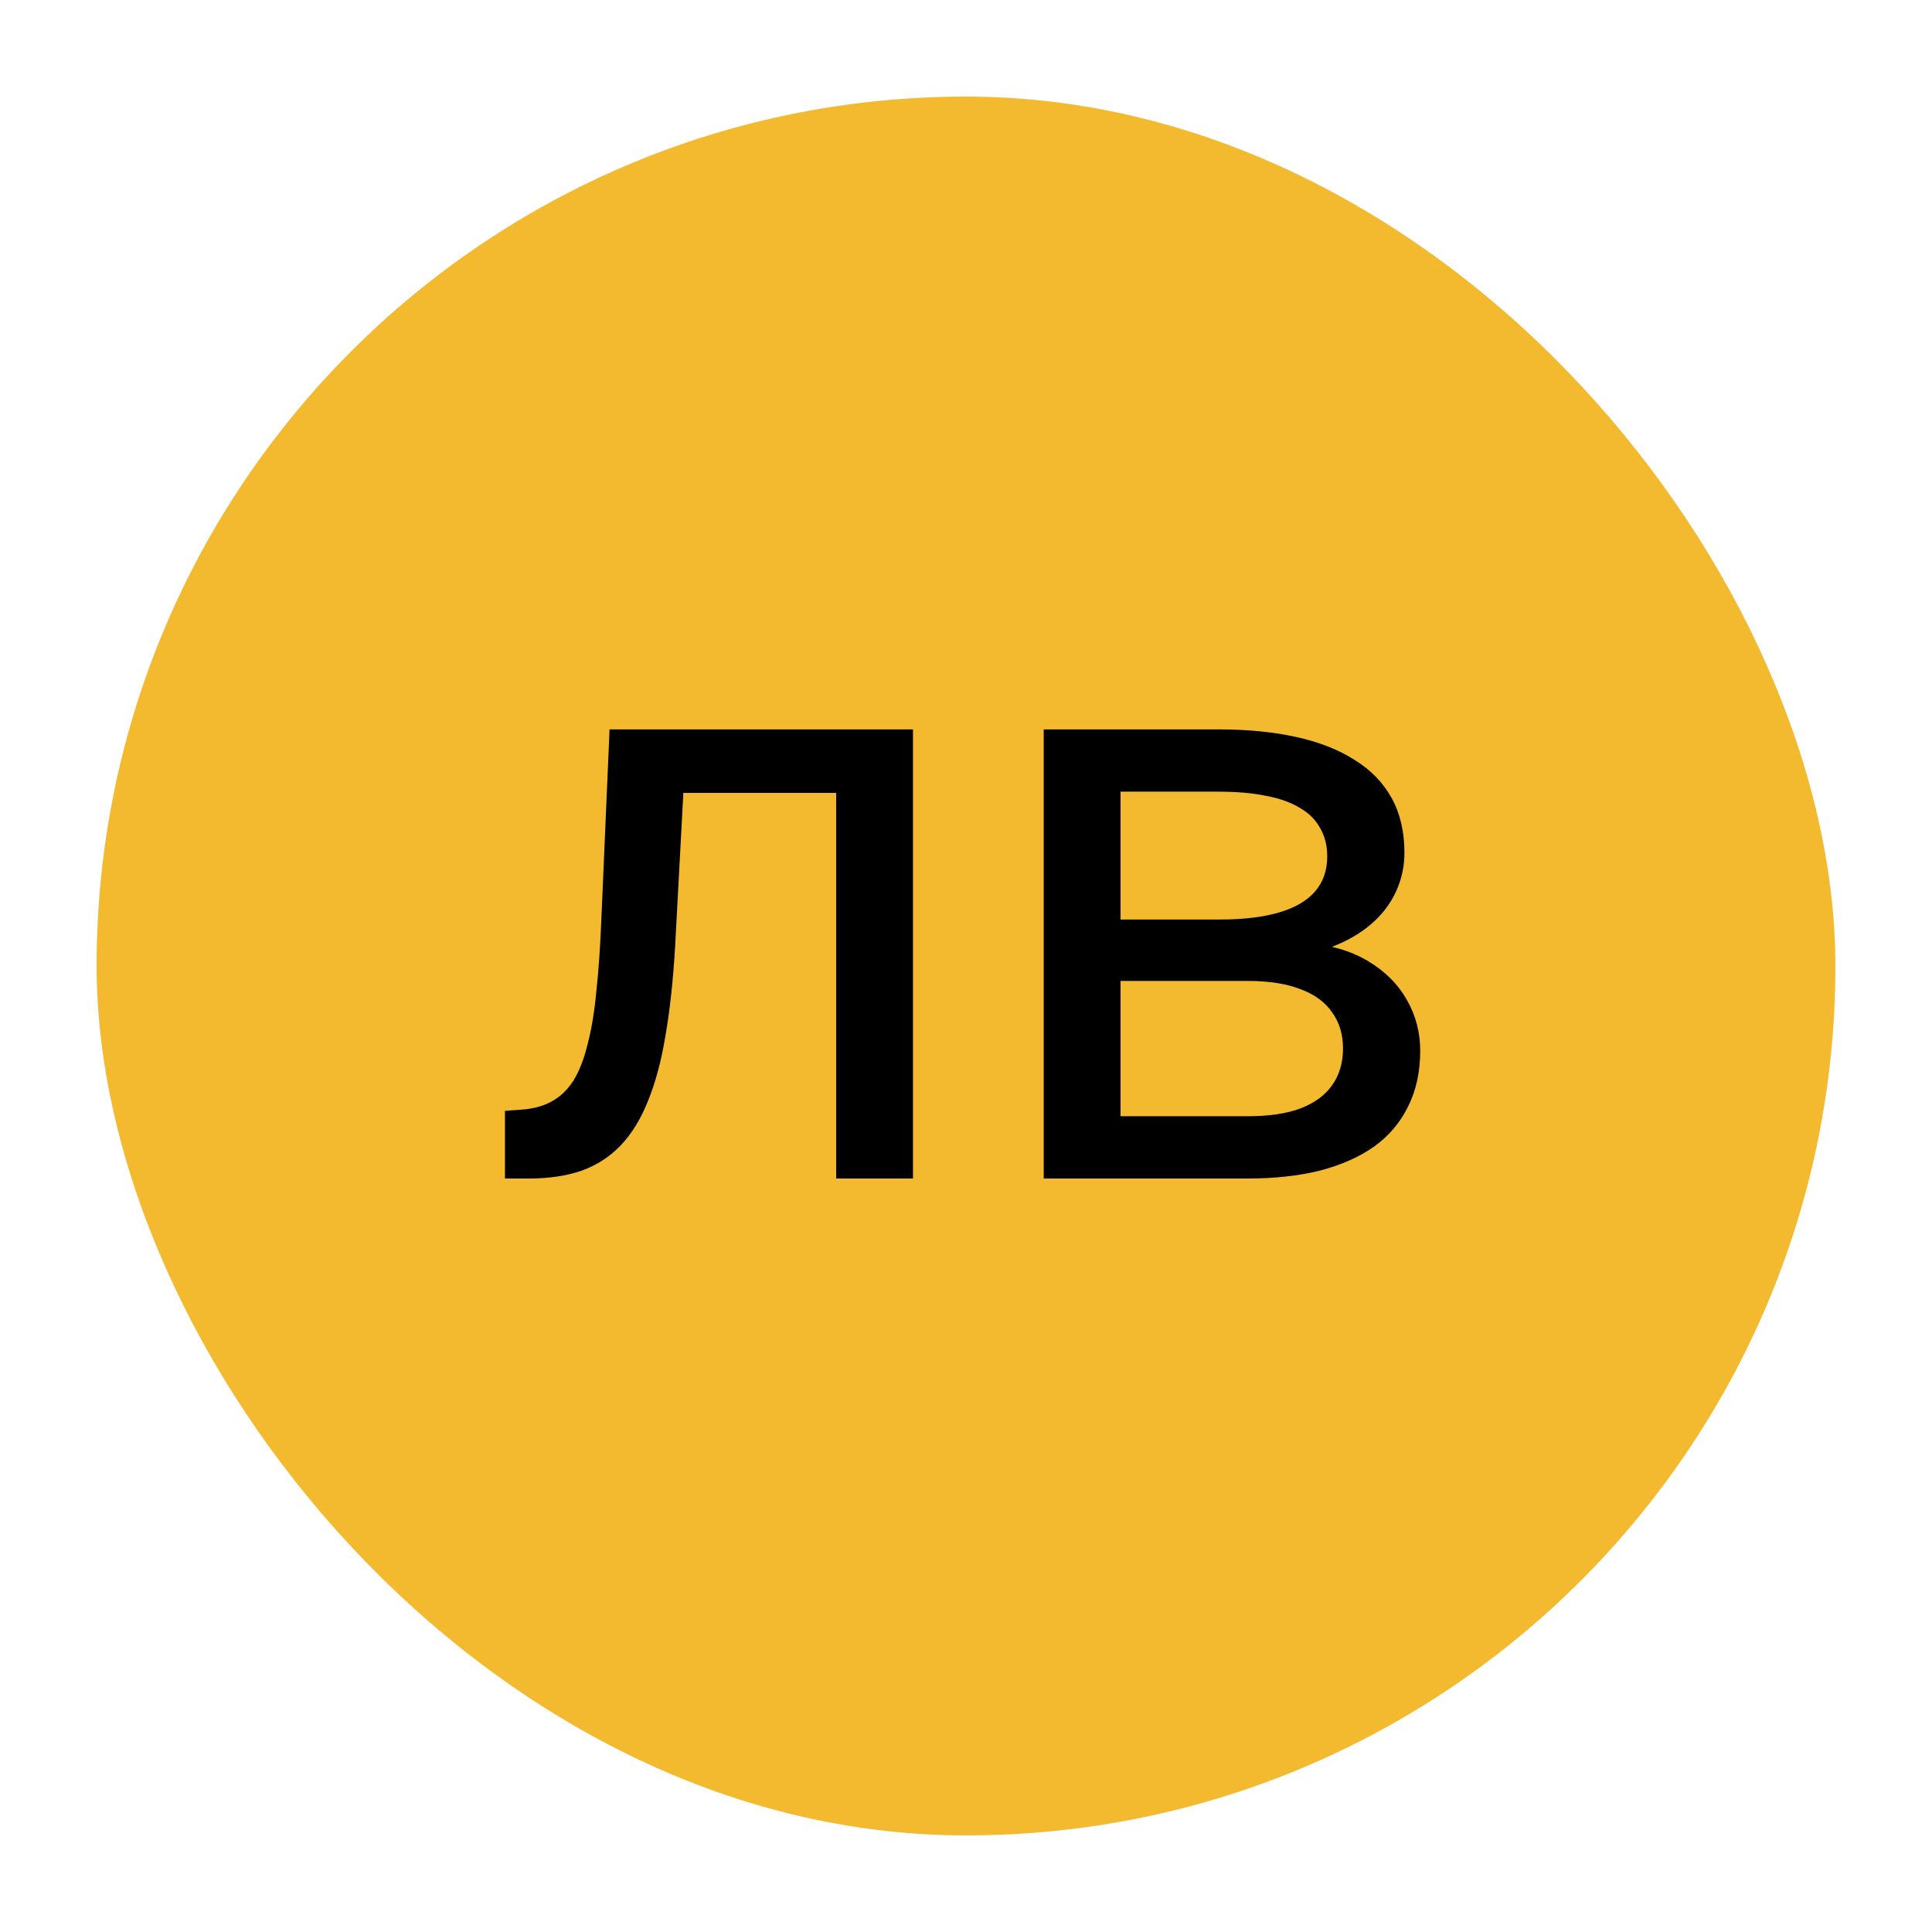 <svg width="100" height="100" viewBox="0 0 100 100" fill="none" xmlns="http://www.w3.org/2000/svg">
<rect x="5" y="5" width="90" height="90" rx="45" fill="#F3BA2F"/>
<circle cx="50" cy="50" r="42" fill="#F3BA2F"/>
<path d="M43.754 37.754V41.041H32.518V37.754H43.754ZM47.256 37.754V61H43.281V37.754H47.256ZM31.551 37.754H35.547L34.945 48.969C34.845 50.702 34.68 52.234 34.451 53.566C34.236 54.884 33.935 56.016 33.549 56.961C33.176 57.906 32.704 58.68 32.131 59.281C31.572 59.868 30.899 60.305 30.111 60.592C29.324 60.864 28.414 61 27.383 61H26.137V57.498L26.996 57.434C27.612 57.391 28.135 57.247 28.564 57.004C29.009 56.76 29.381 56.402 29.682 55.93C29.982 55.443 30.226 54.82 30.412 54.06C30.613 53.301 30.763 52.399 30.863 51.353C30.978 50.308 31.064 49.09 31.121 47.701L31.551 37.754ZM64.572 50.773H56.945L56.902 47.594H63.133C64.365 47.594 65.389 47.472 66.205 47.228C67.036 46.985 67.659 46.62 68.074 46.133C68.49 45.646 68.697 45.044 68.697 44.328C68.697 43.77 68.576 43.283 68.332 42.867C68.103 42.438 67.752 42.087 67.279 41.815C66.807 41.528 66.219 41.32 65.518 41.191C64.83 41.048 64.021 40.977 63.09 40.977H57.998V61H54.023V37.754H63.09C64.565 37.754 65.89 37.883 67.064 38.141C68.253 38.398 69.263 38.792 70.094 39.322C70.939 39.838 71.583 40.497 72.027 41.299C72.471 42.101 72.693 43.046 72.693 44.135C72.693 44.837 72.55 45.503 72.264 46.133C71.977 46.763 71.555 47.322 70.996 47.809C70.438 48.296 69.75 48.697 68.934 49.012C68.117 49.312 67.179 49.506 66.119 49.592L64.572 50.773ZM64.572 61H55.506L57.482 57.777H64.572C65.675 57.777 66.592 57.641 67.322 57.369C68.053 57.083 68.597 56.682 68.955 56.166C69.328 55.636 69.514 55.006 69.514 54.275C69.514 53.545 69.328 52.922 68.955 52.406C68.597 51.876 68.053 51.475 67.322 51.203C66.592 50.917 65.675 50.773 64.572 50.773H58.535L58.578 47.594H66.119L67.559 48.797C68.833 48.897 69.915 49.212 70.803 49.742C71.691 50.272 72.364 50.945 72.822 51.762C73.281 52.564 73.51 53.438 73.51 54.383C73.51 55.471 73.302 56.431 72.887 57.262C72.486 58.092 71.898 58.787 71.125 59.346C70.352 59.89 69.413 60.305 68.311 60.592C67.208 60.864 65.962 61 64.572 61Z" fill="black"/>
</svg>
